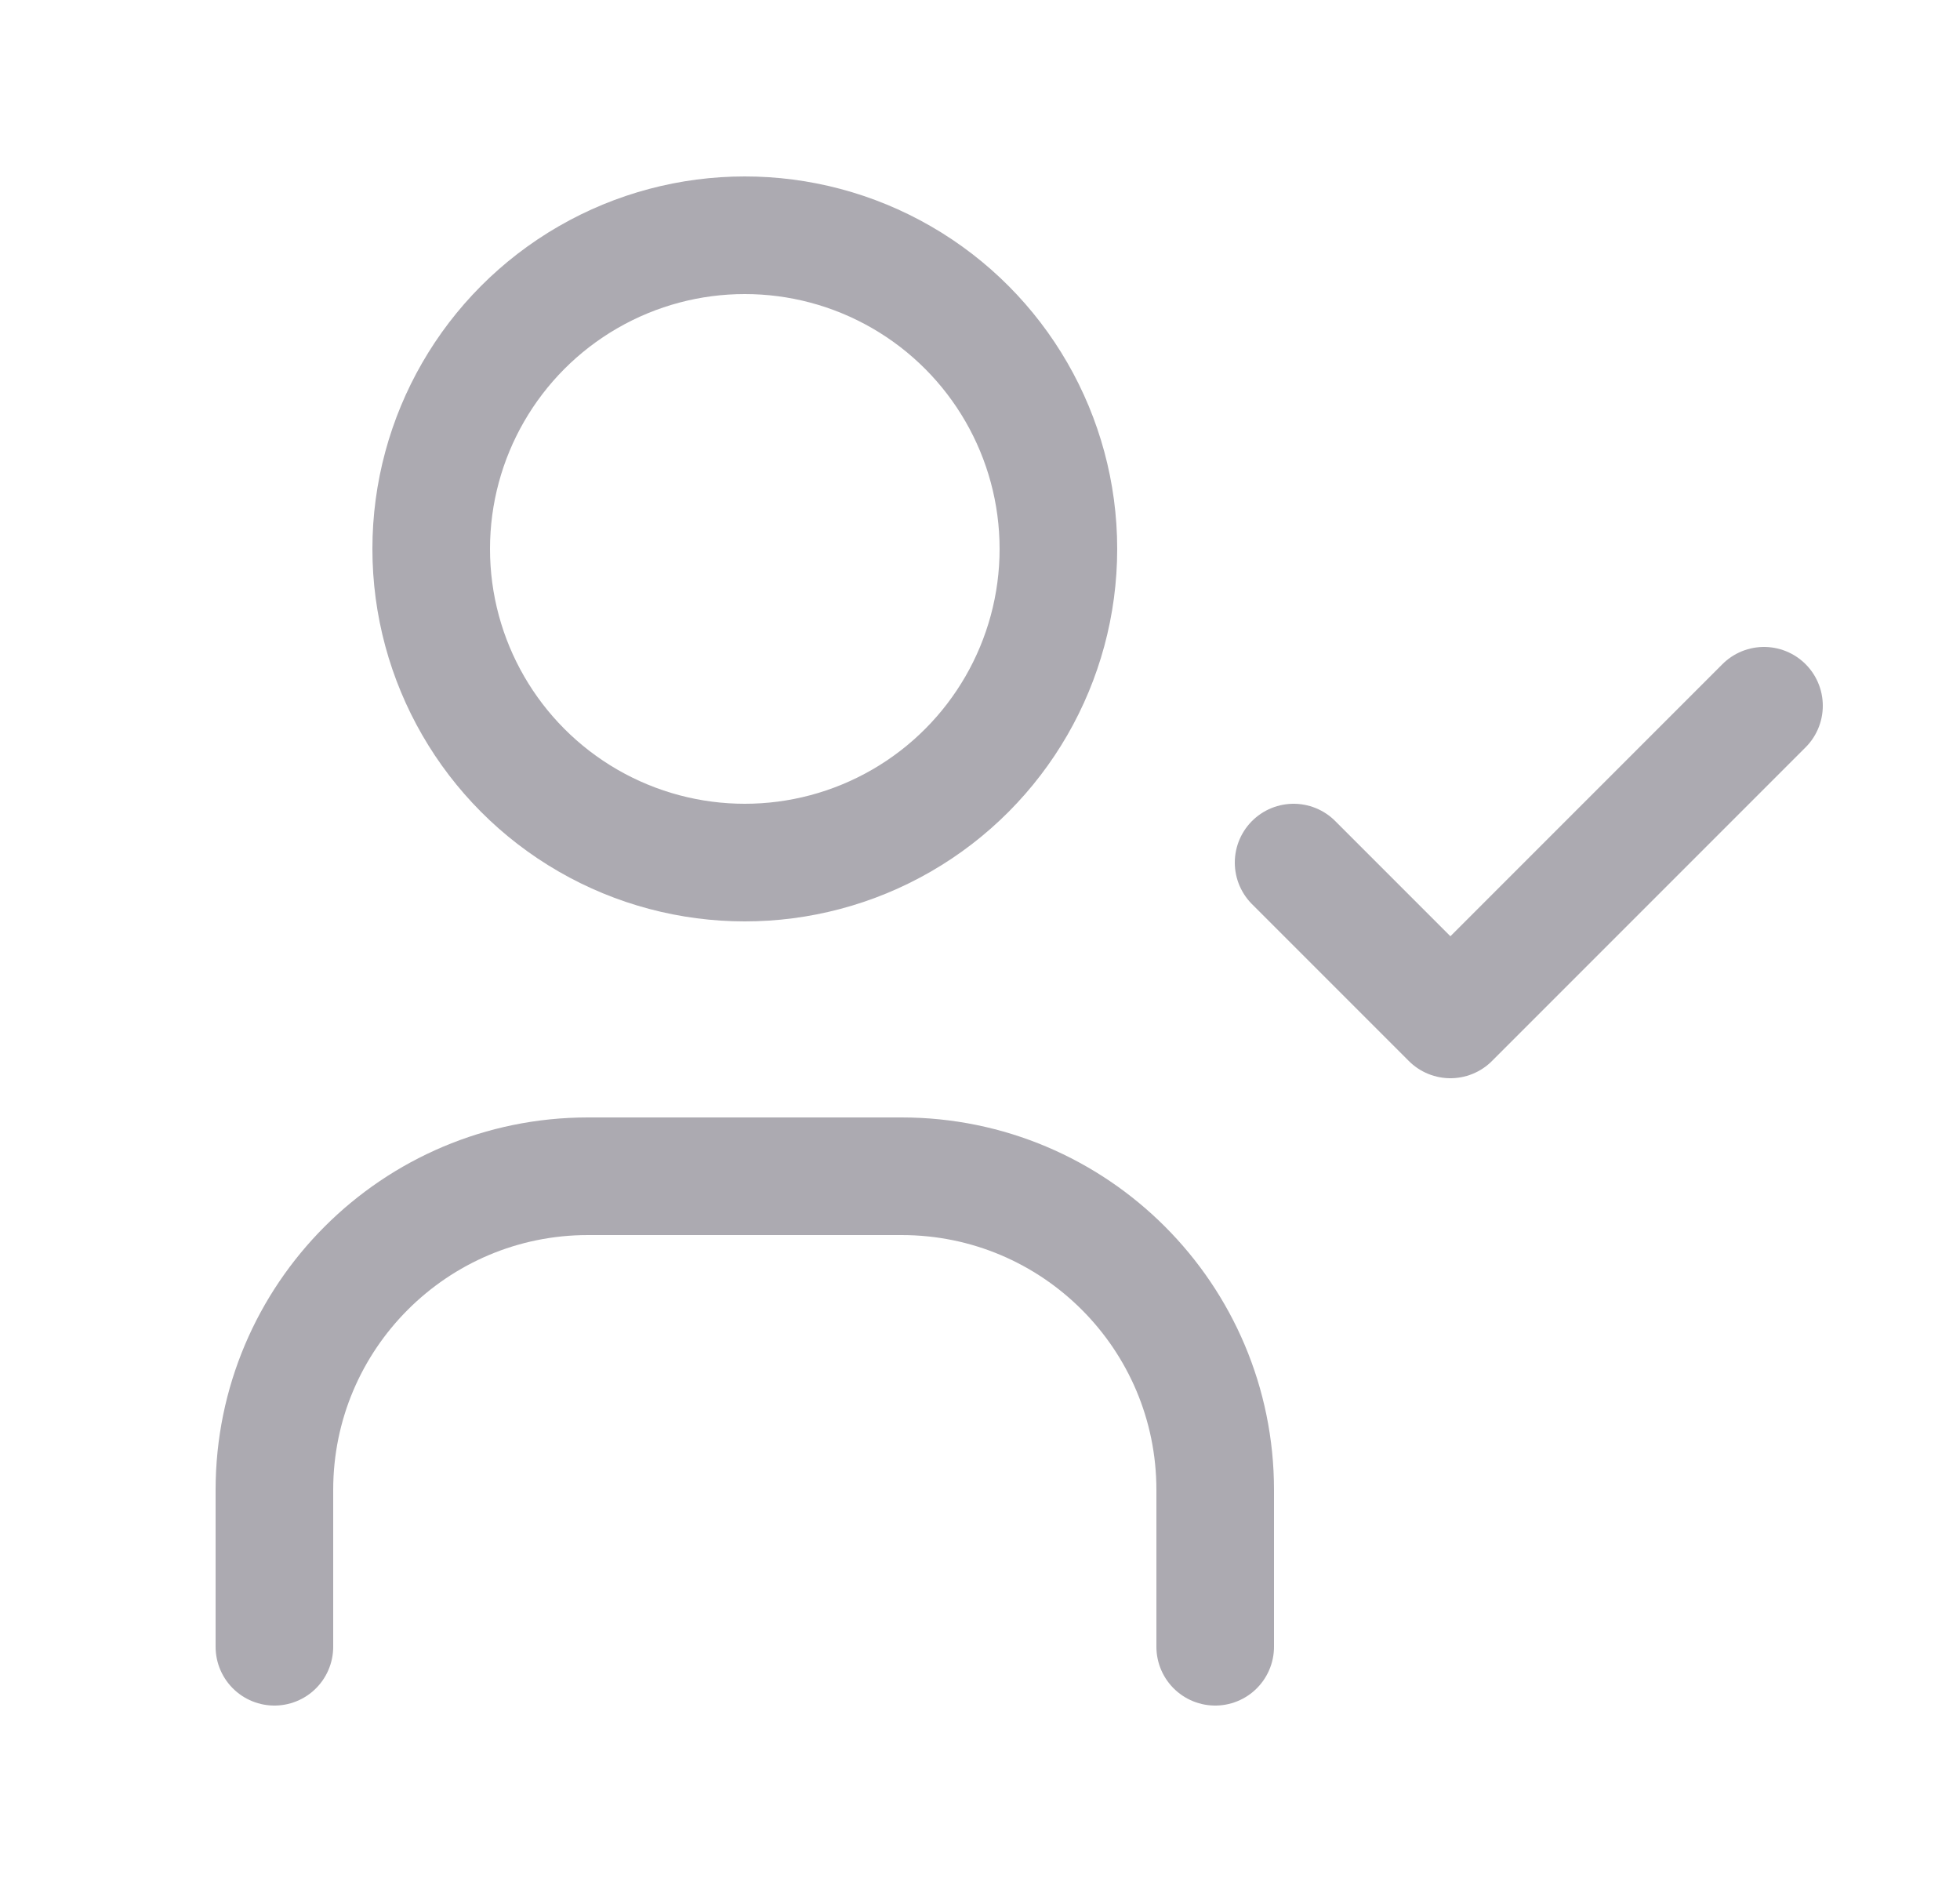 <svg width="25" height="24" viewBox="0 0 25 24" fill="none" xmlns="http://www.w3.org/2000/svg">
<circle cx="9.5" cy="7" r="4" stroke="#ACAAB1" stroke-width="1.5" stroke-linecap="round" stroke-linejoin="round"/>
<path d="M3.5 21V19C3.5 16.791 5.291 15 7.5 15H11.5C13.709 15 15.5 16.791 15.5 19V21" stroke="#ACAAB1" stroke-width="1.5" stroke-linecap="round" stroke-linejoin="round"/>
<path d="M16.5 11L18.5 13L22.5 9" stroke="#ACAAB1" stroke-width="1.5" stroke-linecap="round" stroke-linejoin="round"/>
</svg>
